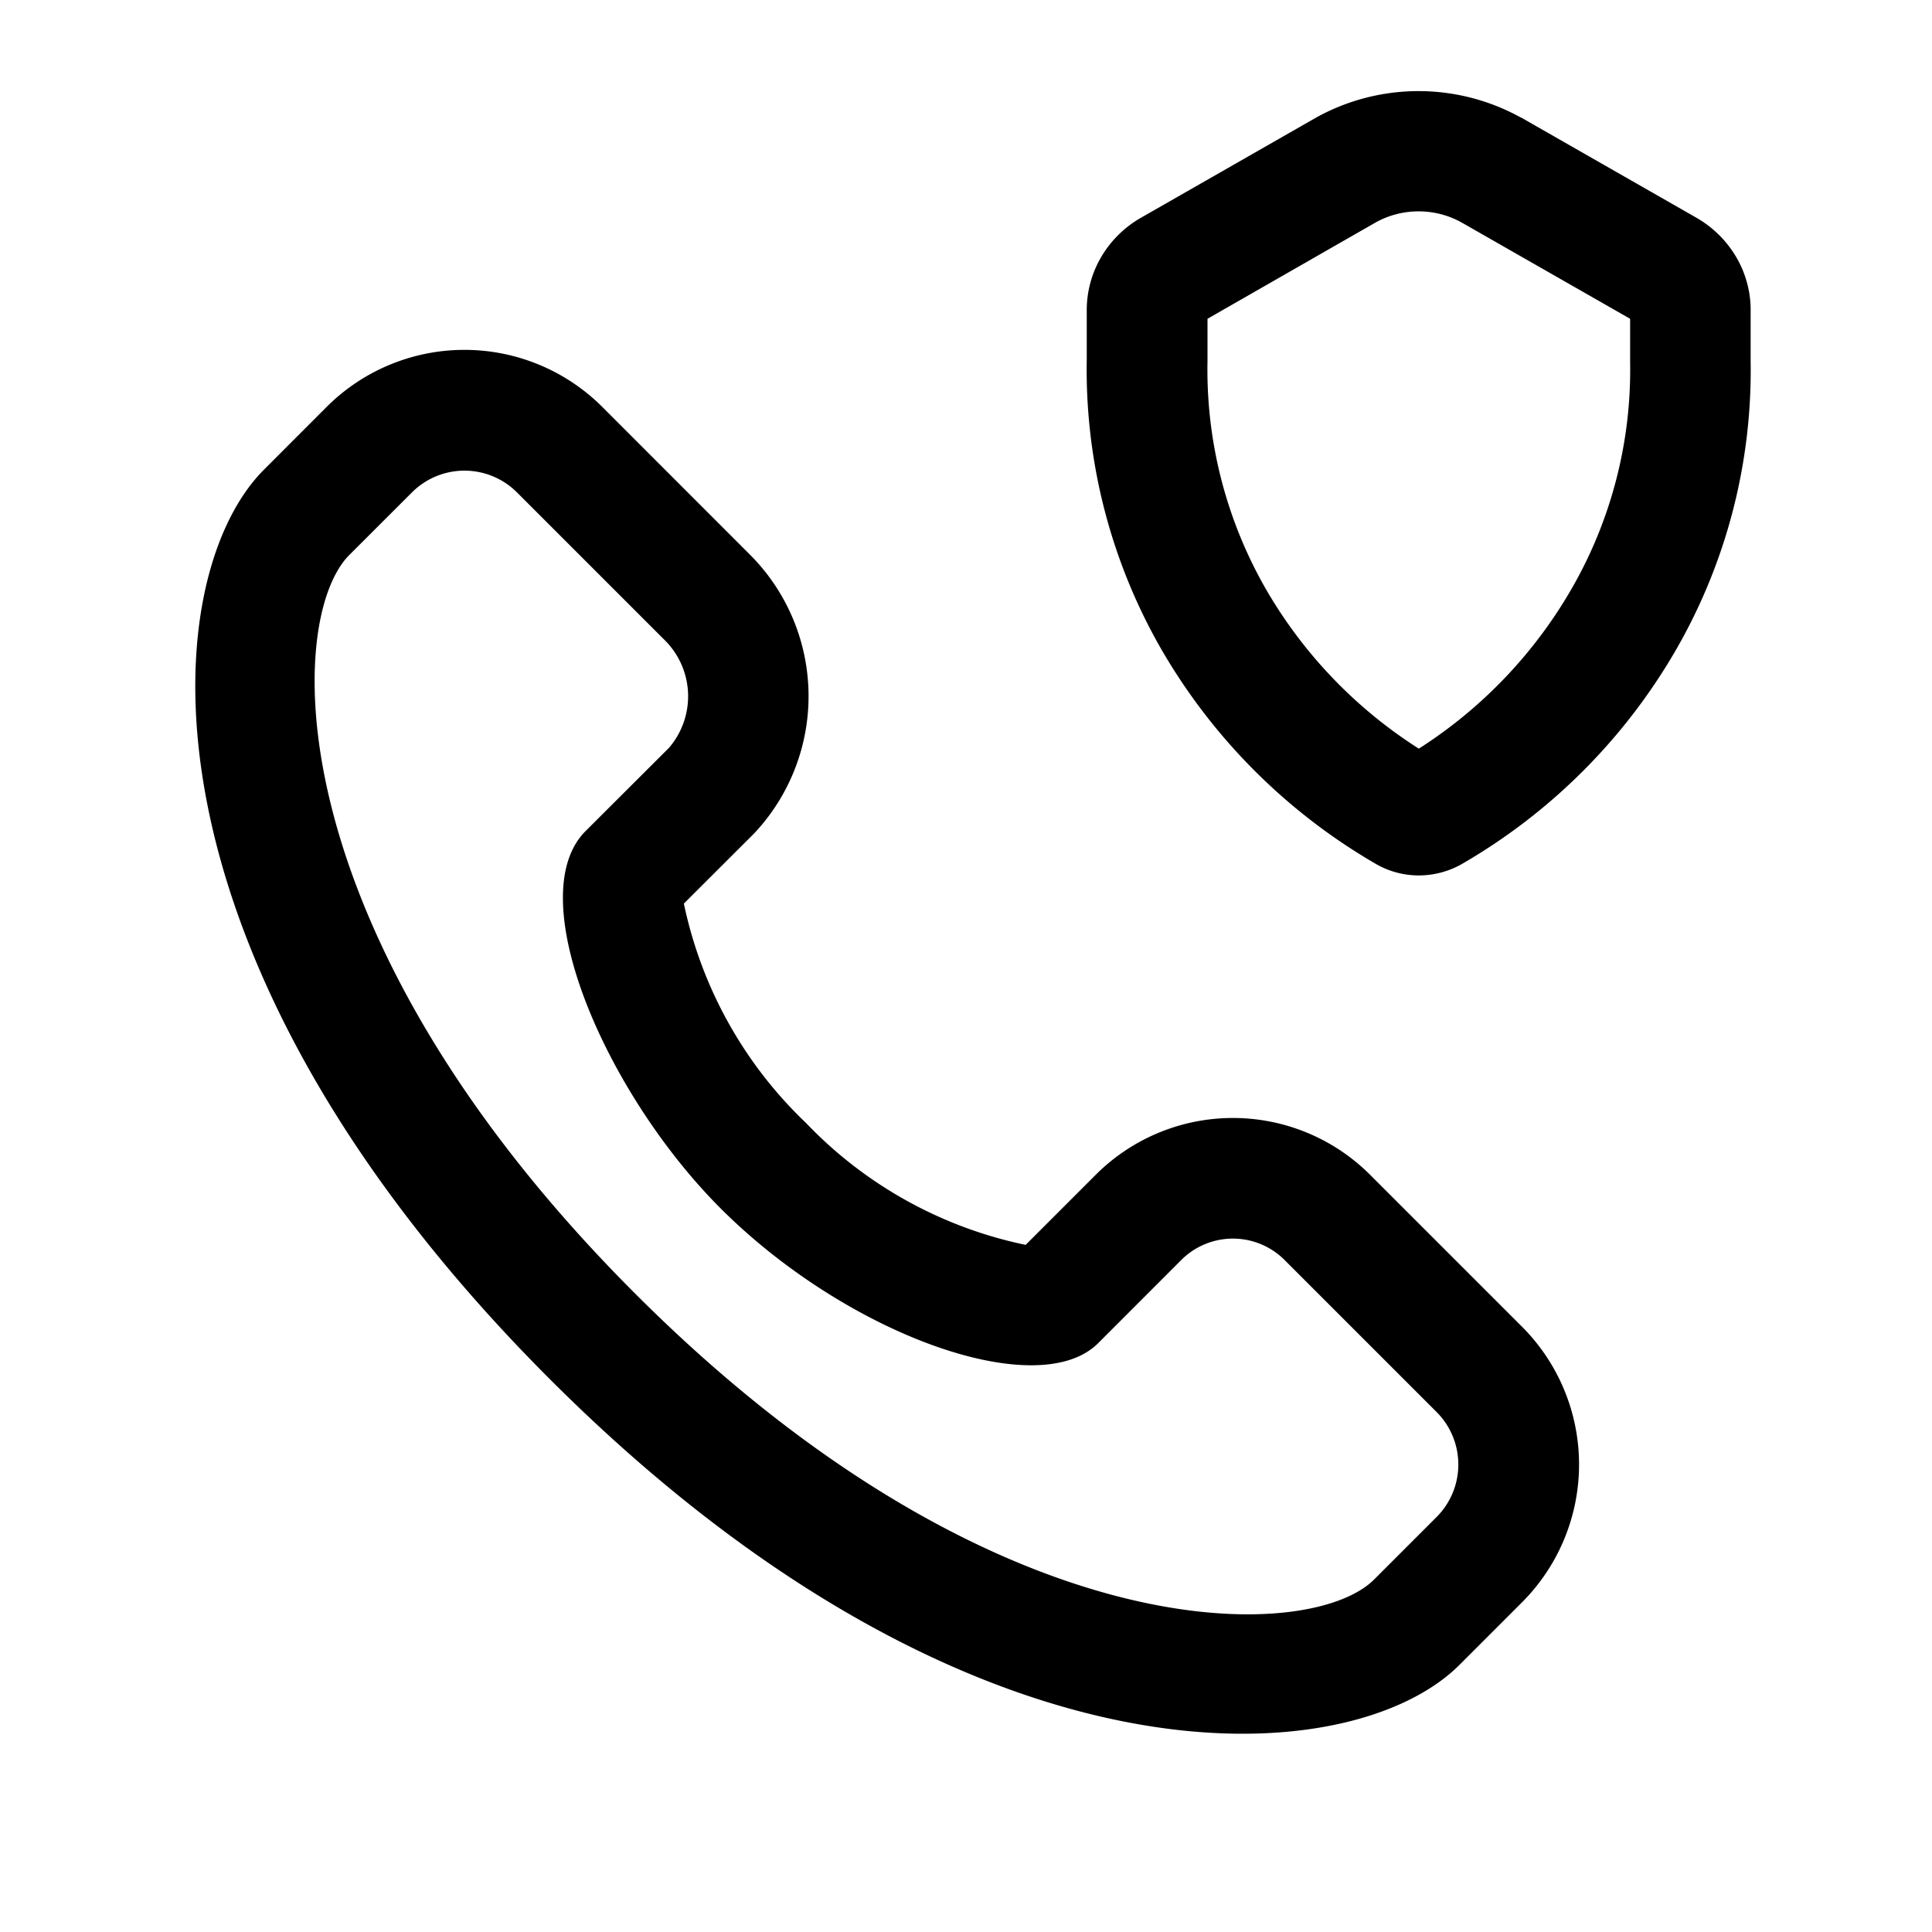 <svg xmlns="http://www.w3.org/2000/svg" width="32" height="32" viewBox="0 0 32 32"><path d="M23.5 14.5c-.239 0-.474-.06-.684-.175a9.75 9.75 0 0 1-3.575-3.561A9.3 9.3 0 0 1 18 5.958v-.811c-.002-.311.08-.617.237-.886.155-.266.376-.487.641-.643l2.929-1.675a3.5 3.5 0 0 1 3.376 0h.005l2.918 1.668c.272.158.498.383.656.655.158.273.24.584.234.9v.816a9.27 9.27 0 0 1-1.239 4.786 9.7 9.7 0 0 1-3.553 3.548 1.45 1.45 0 0 1-.704.184M20 5.28v.7a7.3 7.3 0 0 0 .974 3.789A7.7 7.7 0 0 0 23.5 12.4a7.7 7.7 0 0 0 2.523-2.635c.662-1.143 1-2.445.977-3.765v-.72l-2.8-1.6a1.47 1.47 0 0 0-1.407 0zM9.107 22.843c6.996 6.996 13.264 6.535 15.065 4.734l1.037-1.037a3.23 3.23 0 0 0 0-4.566l-2.524-2.524a3.214 3.214 0 0 0-4.54.012l-1.157 1.157A7 7 0 0 1 13.35 18.6a7 7 0 0 1-2.023-3.634l1.168-1.166a3.317 3.317 0 0 0-.086-4.626L9.976 6.74a3.23 3.23 0 0 0-4.566 0L4.373 7.778c-1.8 1.8-2.261 8.069 4.734 15.065M6.824 8.155a1.23 1.23 0 0 1 1.738 0l2.433 2.433a1.31 1.31 0 0 1 .087 1.797l-1.383 1.38c-1.08 1.081.327 4.34 2.237 6.25 2.101 2.1 5.257 3.227 6.253 2.232l1.37-1.371a1.21 1.21 0 0 1 1.712-.012l2.524 2.524a1.23 1.23 0 0 1 0 1.738l-1.037 1.037c-1.068 1.067-6.275 1.227-12.236-4.735C4.56 15.468 4.72 10.26 5.786 9.192z"/></svg>